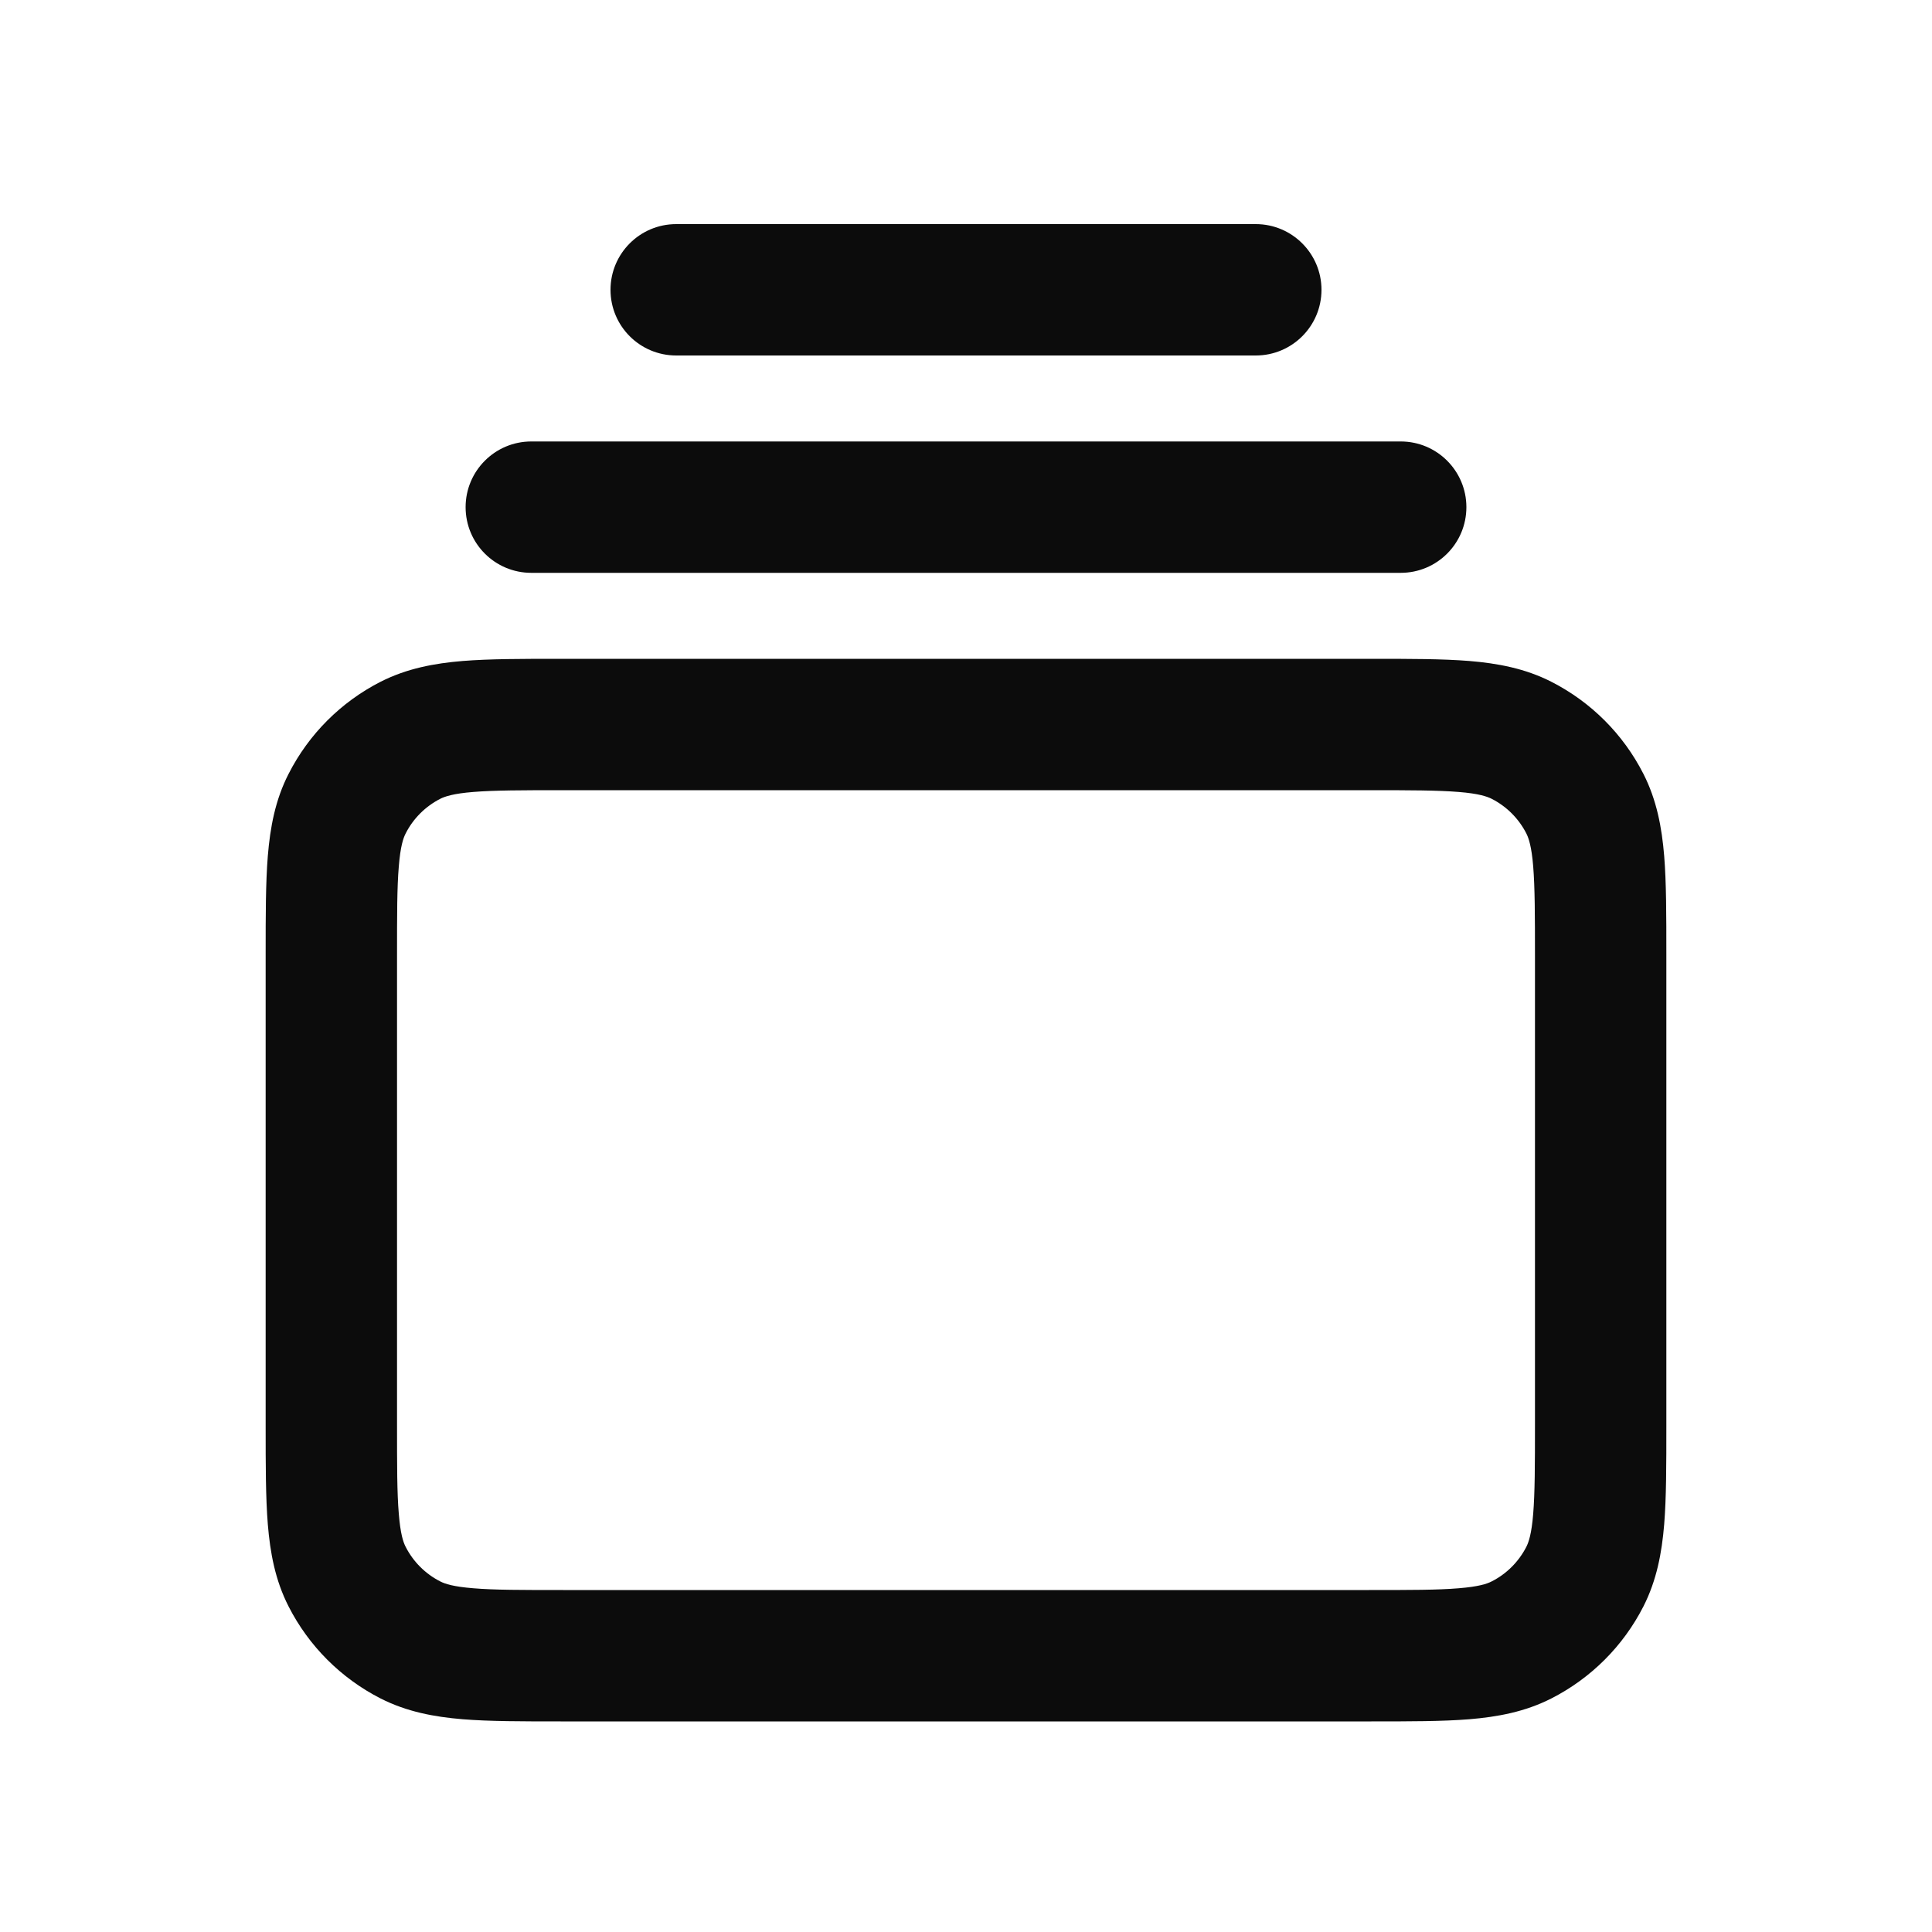<svg xmlns="http://www.w3.org/2000/svg" width="24" height="24" viewBox="0 0 24 24" fill="none">
    <path fill-rule="evenodd" clip-rule="evenodd" d="M8.4 2.784C7.949 2.784 7.584 3.15 7.584 3.6C7.584 4.051 7.949 4.416 8.4 4.416H15.6C16.05 4.416 16.416 4.051 16.416 3.6C16.416 3.15 16.05 2.784 15.6 2.784H8.4ZM5.784 6.3C5.784 5.85 6.149 5.484 6.6 5.484H17.4C17.851 5.484 18.216 5.85 18.216 6.3C18.216 6.751 17.851 7.116 17.4 7.116H6.6C6.149 7.116 5.784 6.751 5.784 6.3ZM6.964 8.184H17.036C17.513 8.184 17.919 8.184 18.253 8.211C18.603 8.24 18.945 8.303 19.271 8.469C19.764 8.72 20.164 9.12 20.415 9.613C20.581 9.939 20.644 10.281 20.673 10.632C20.7 10.965 20.7 11.371 20.7 11.848V17.72C20.7 18.197 20.7 18.603 20.673 18.937C20.644 19.288 20.581 19.629 20.415 19.956C20.164 20.448 19.764 20.848 19.271 21.099C18.945 21.265 18.603 21.328 18.253 21.357C17.919 21.384 17.513 21.384 17.036 21.384H6.964C6.487 21.384 6.081 21.384 5.747 21.357C5.396 21.328 5.055 21.265 4.728 21.099C4.236 20.848 3.836 20.448 3.585 19.956C3.418 19.629 3.356 19.288 3.327 18.937C3.3 18.603 3.3 18.197 3.3 17.72V11.848C3.3 11.371 3.3 10.965 3.327 10.632C3.356 10.281 3.418 9.939 3.585 9.613C3.836 9.12 4.236 8.72 4.728 8.469C5.055 8.303 5.397 8.24 5.747 8.211C6.081 8.184 6.487 8.184 6.964 8.184ZM5.88 9.838C5.63 9.858 5.527 9.894 5.469 9.923C5.284 10.018 5.133 10.168 5.039 10.354C5.009 10.412 4.974 10.515 4.954 10.764C4.932 11.024 4.932 11.363 4.932 11.88V17.688C4.932 18.206 4.932 18.545 4.954 18.804C4.974 19.054 5.009 19.157 5.039 19.215C5.133 19.4 5.284 19.551 5.469 19.645C5.527 19.675 5.63 19.71 5.88 19.73C6.139 19.752 6.478 19.752 6.996 19.752H17.004C17.521 19.752 17.86 19.752 18.12 19.73C18.369 19.71 18.472 19.675 18.53 19.645C18.716 19.551 18.866 19.4 18.961 19.215C18.99 19.157 19.026 19.054 19.046 18.804C19.067 18.545 19.068 18.206 19.068 17.688V11.88C19.068 11.363 19.067 11.024 19.046 10.764C19.026 10.515 18.99 10.412 18.961 10.354C18.866 10.168 18.716 10.018 18.53 9.923C18.472 9.894 18.369 9.858 18.12 9.838C17.86 9.817 17.521 9.816 17.004 9.816H6.996C6.478 9.816 6.139 9.817 5.88 9.838Z" fill="black" fill-opacity="0.95" style="fill:black;fill-opacity:0.95;"/>
</svg>